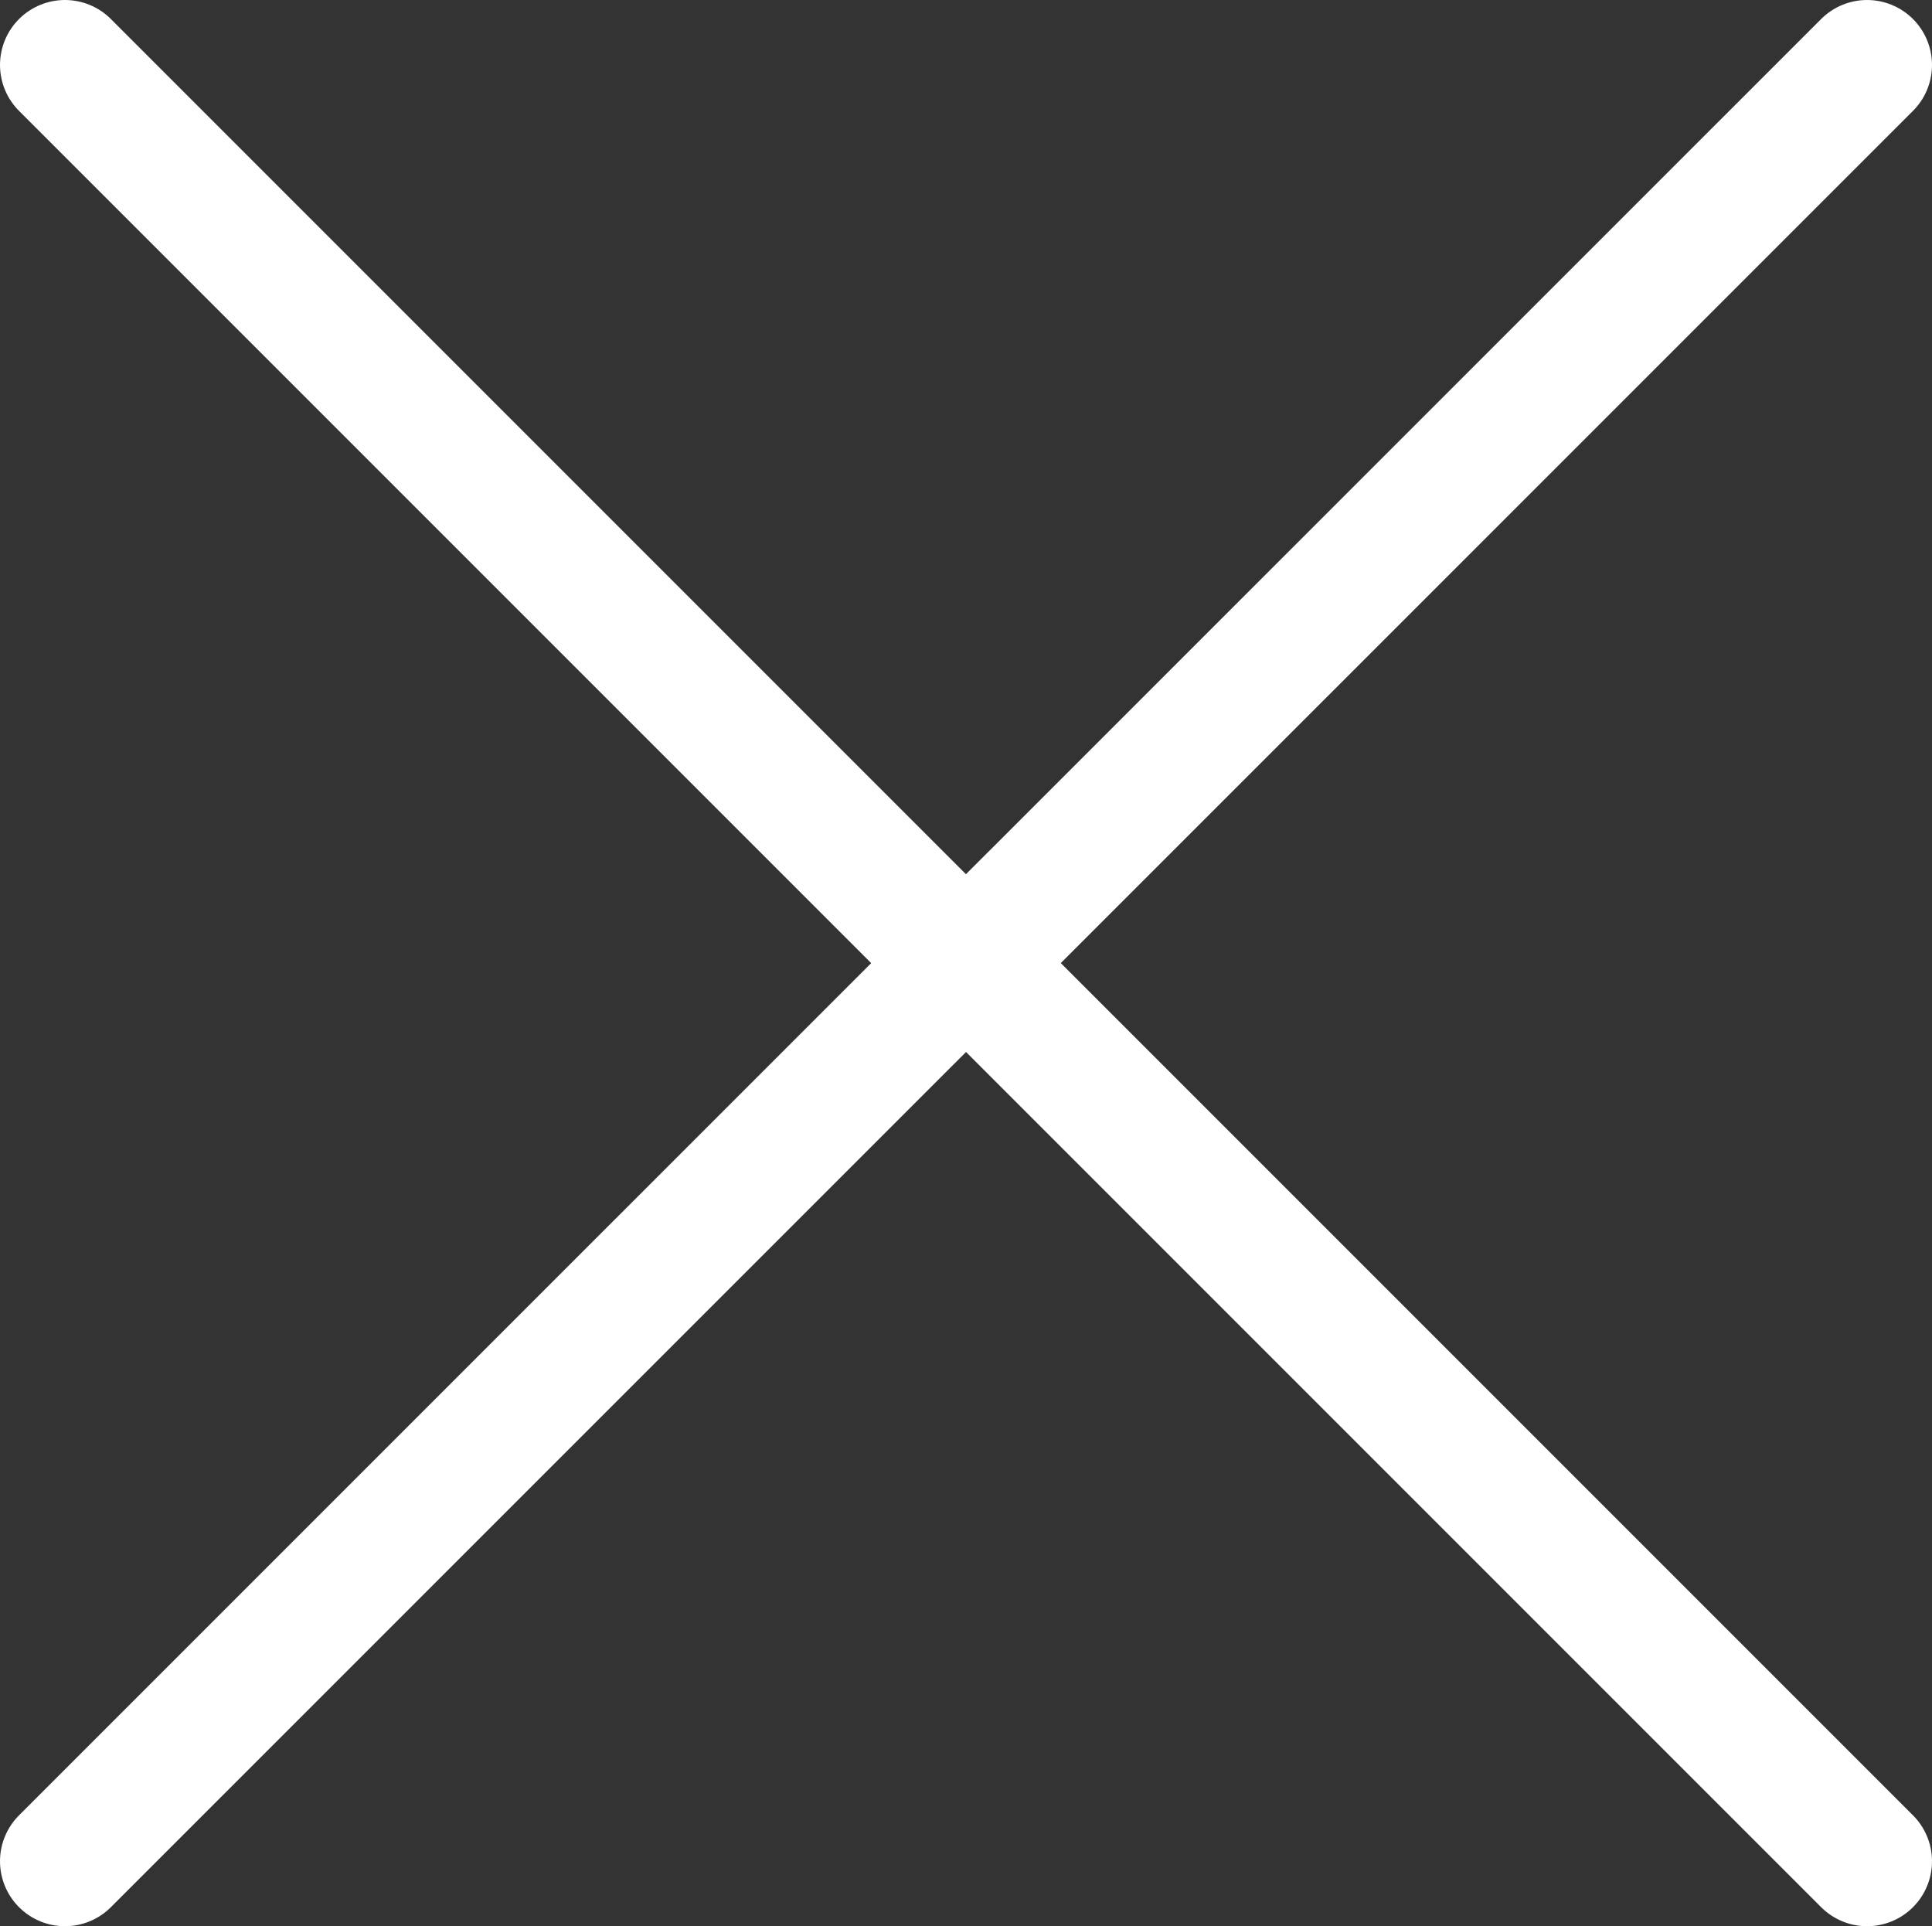 <svg xmlns="http://www.w3.org/2000/svg" width="29.747" height="29.655" viewBox="0 0 29.747 29.655">
  <rect x="0" y="0" width="29.747" height="29.655" fill="#333333" stroke="none"/>
  <g id="Group_3063" data-name="Group 3063" transform="translate(-1282.212 -344.698)">
    <path id="Path_1045" data-name="Path 1045" d="M0,0,13.827,13.828,27.655,0" transform="translate(1283.212 373.353) rotate(-90)" fill="none" stroke="#fff" stroke-linecap="round" stroke-linejoin="round" stroke-width="2"/>
    <path id="Path_1046" data-name="Path 1046" d="M0,0,13.827,13.828,27.655,0" transform="translate(1310.959 345.698) rotate(90)" fill="none" stroke="#fff" stroke-linecap="round" stroke-linejoin="round" stroke-width="2"/>
  </g>
</svg>
